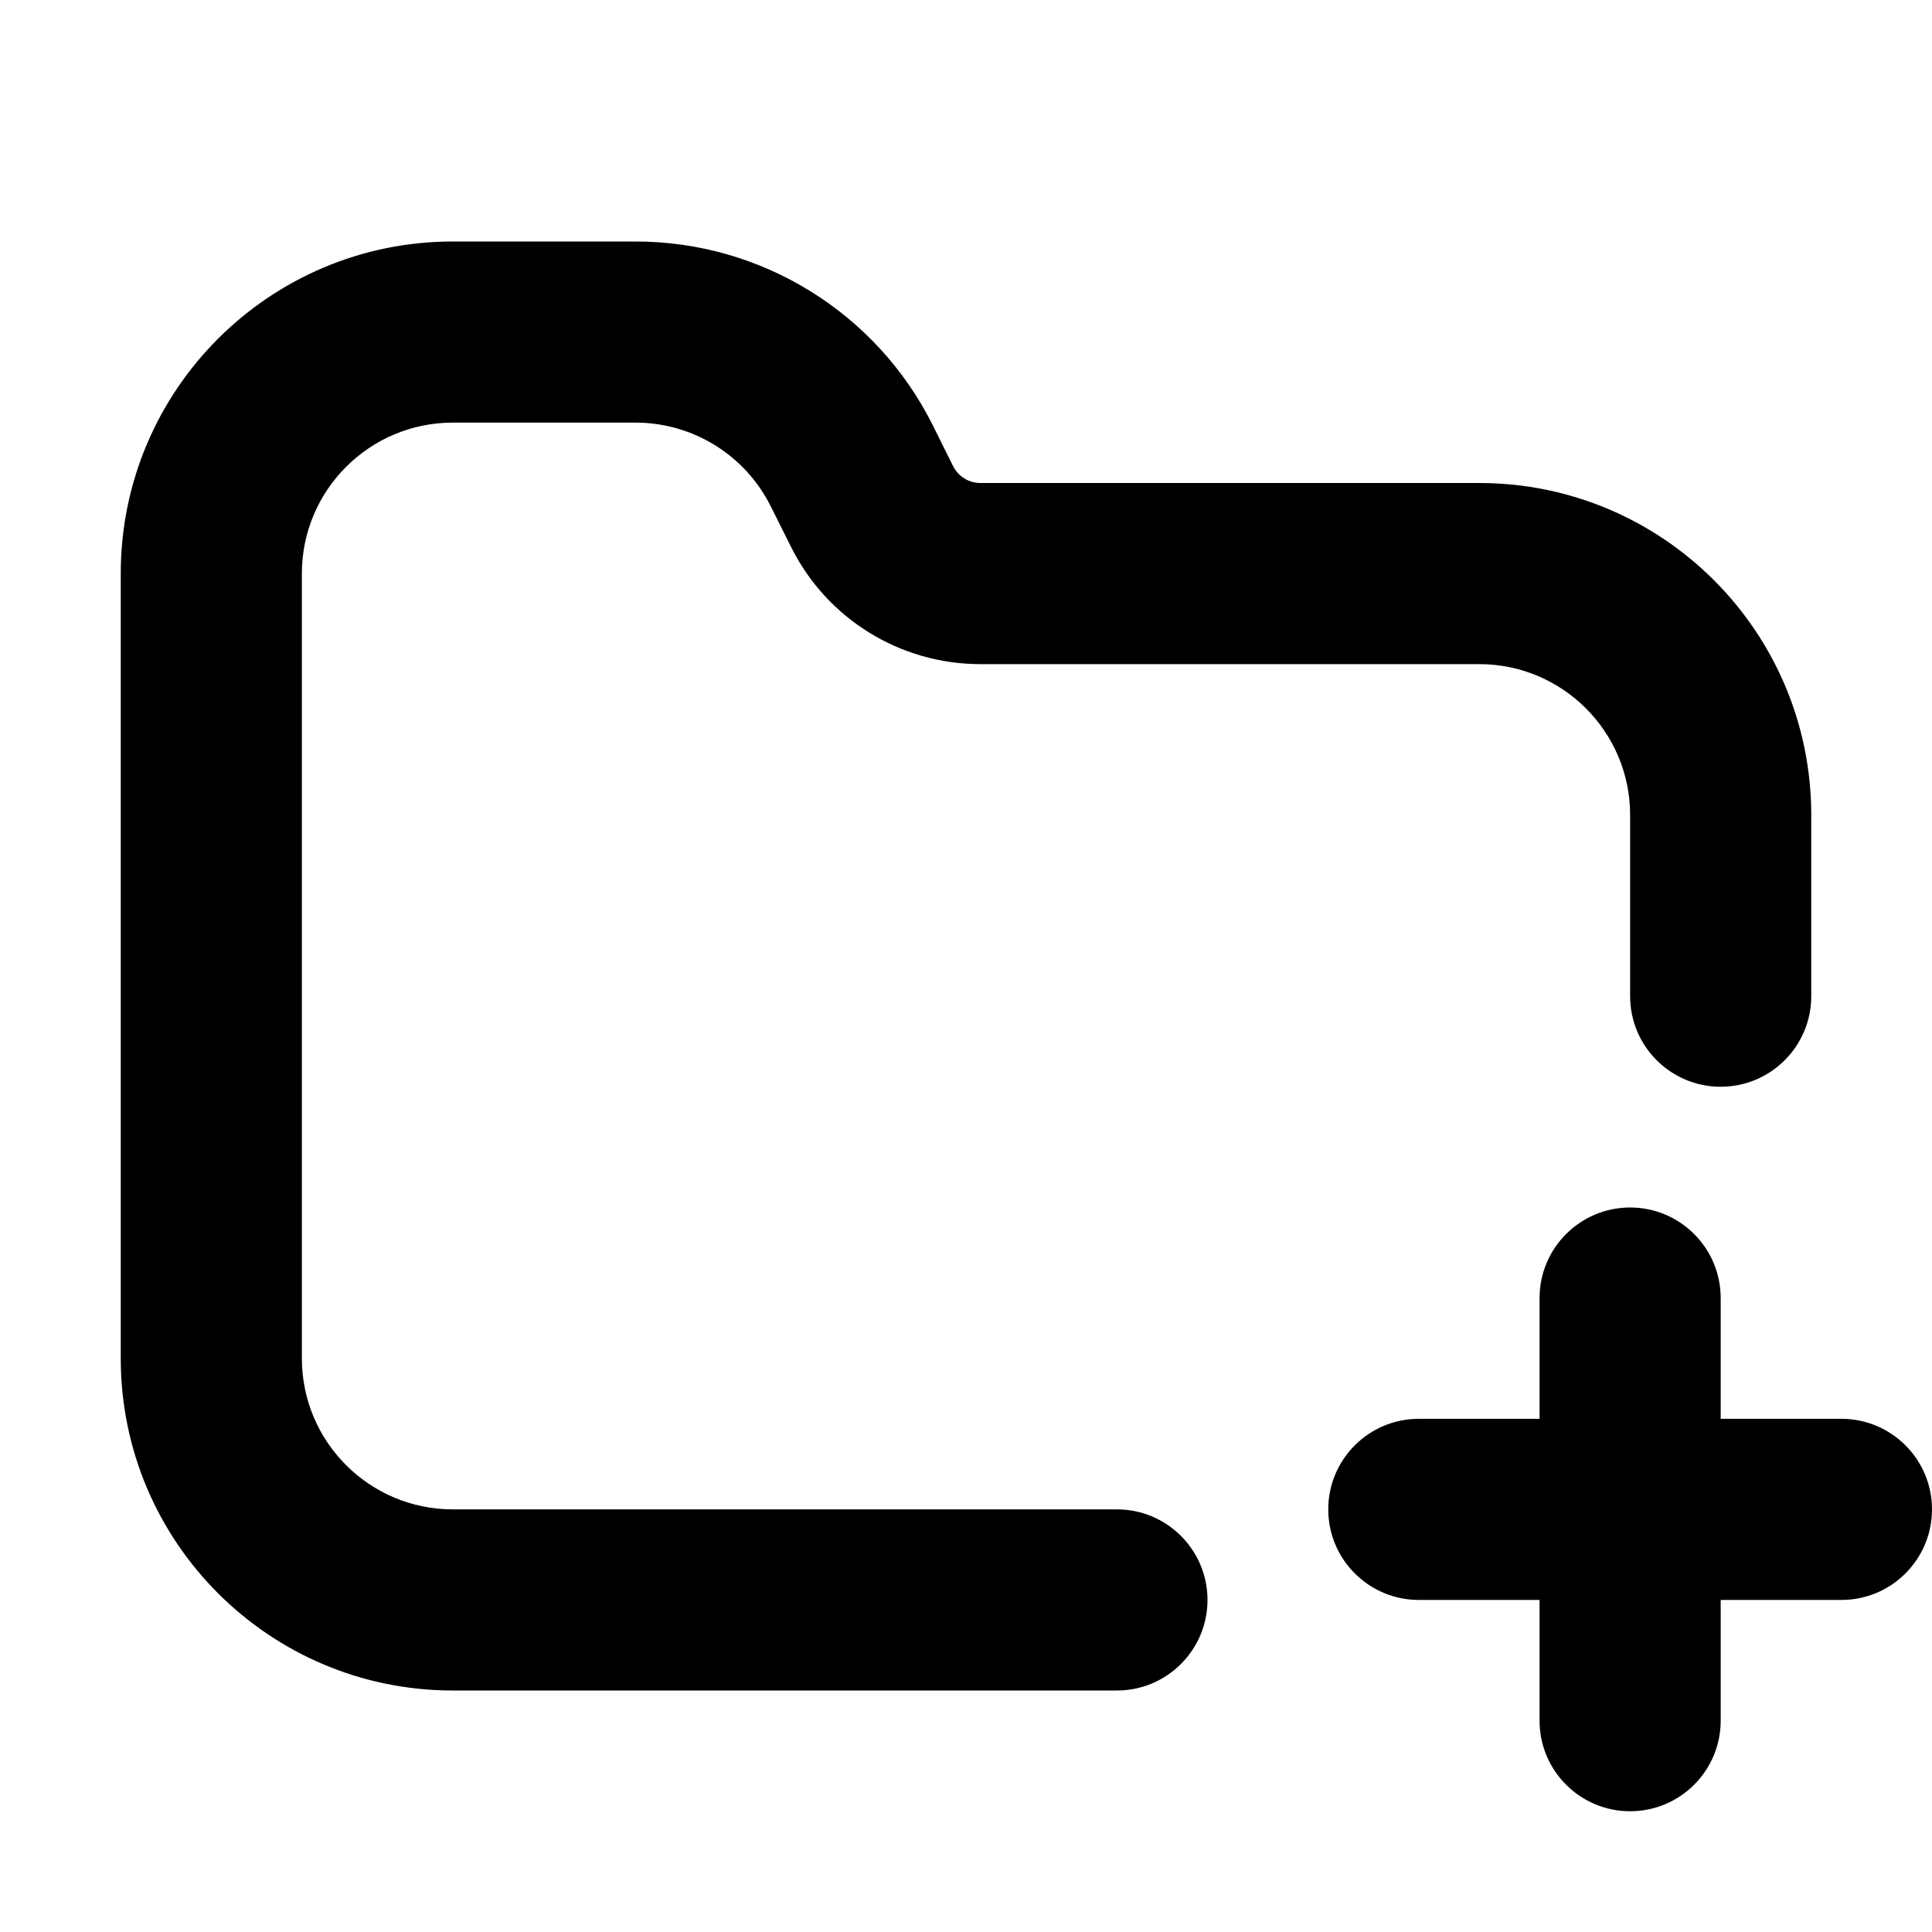 <svg xmlns="http://www.w3.org/2000/svg" viewBox="0 0 16 16"><path d="M3.75 3.5c-.69 0-1.25.56-1.25 1.25v6.5c0 .69.56 1.25 1.25 1.25h5.5c.414 0 .75.336.75.75s-.336.75-.75.75h-5.5c-1.519 0-2.75-1.231-2.75-2.75v-6.5c0-1.519 1.231-2.75 2.75-2.75h1.514c1.042 0 1.994.589 2.46 1.52l.17.342c.043.084.13.138.224.138h4.132c1.519 0 2.75 1.231 2.75 2.75v1.5c0 .414-.336.75-.75.75s-.75-.336-.75-.75v-1.5c0-.69-.56-1.25-1.25-1.25h-4.132c-.663 0-1.269-.375-1.565-.967l-.171-.342c-.212-.423-.645-.691-1.118-.691h-1.514Z"/><path d="M11 12.5c0-.414.336-.75.75-.75h1v-1c0-.414.336-.75.75-.75s.75.336.75.75v1h1c.414 0 .75.336.75.75s-.336.75-.75.75h-1v1c0 .414-.336.75-.75.75s-.75-.336-.75-.75v-1h-1c-.414 0-.75-.336-.75-.75Z"/></svg>